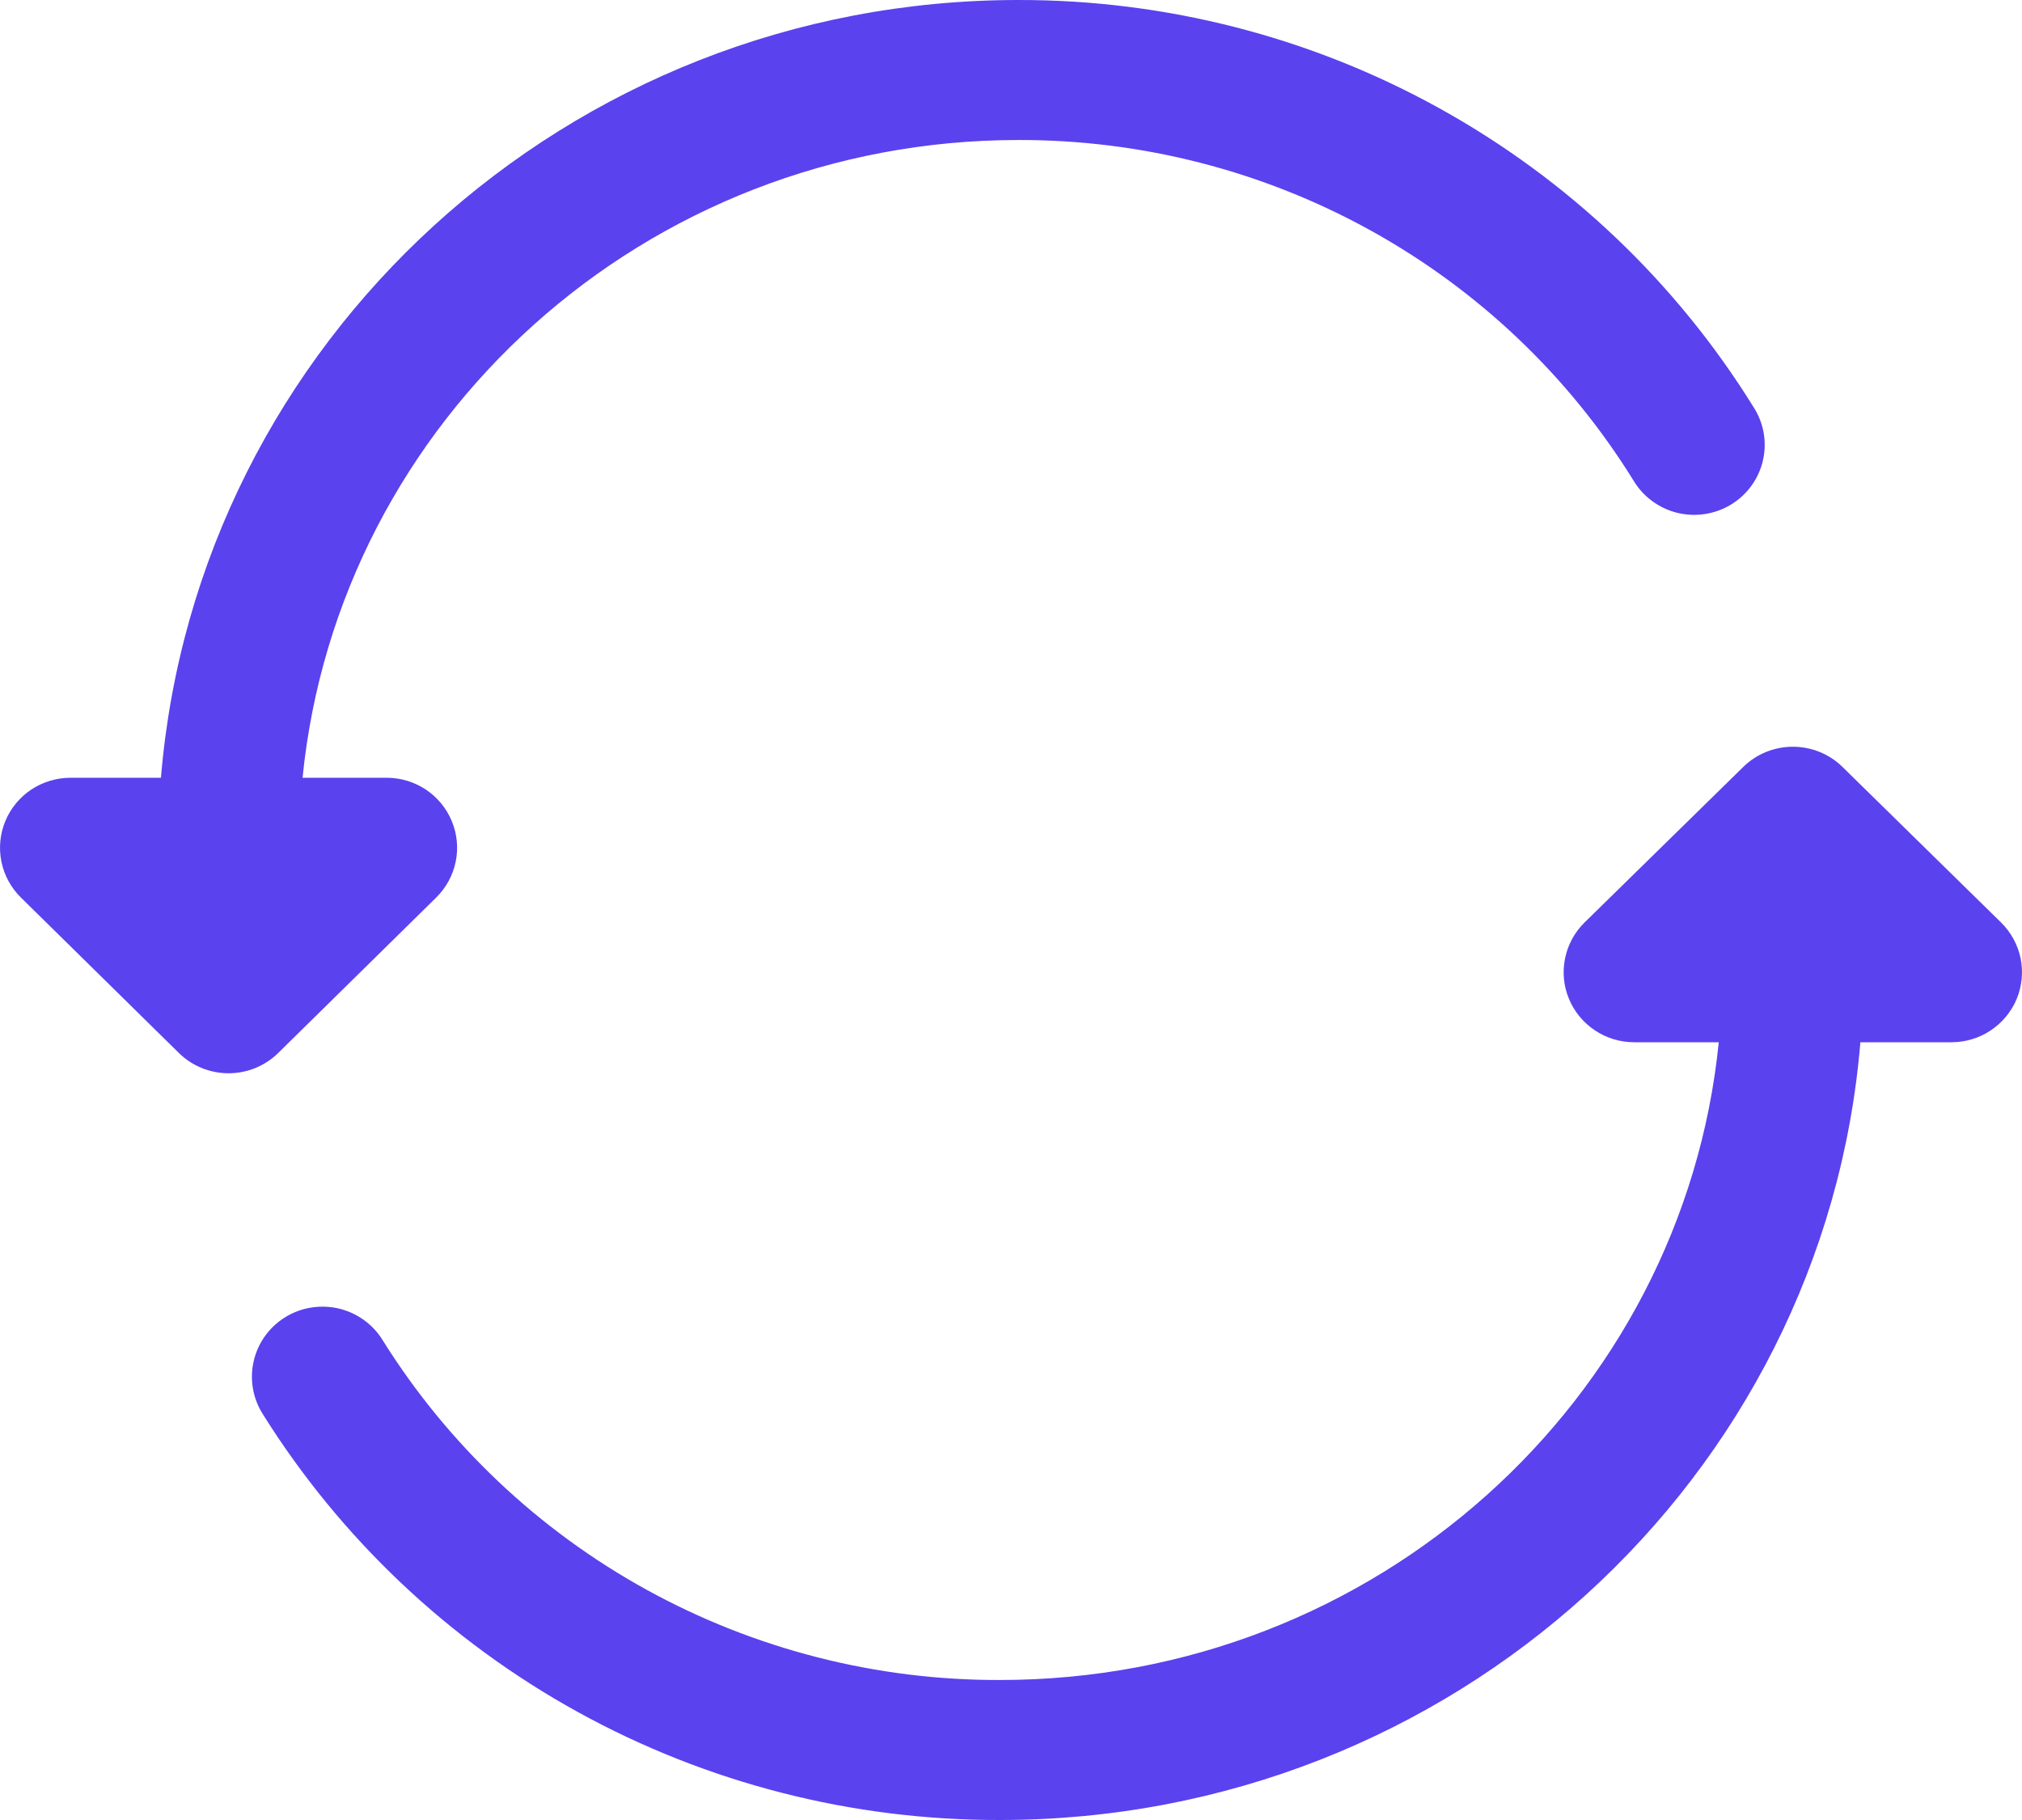 <svg width="30" height="27" viewBox="0 0 30 27" fill="none" xmlns="http://www.w3.org/2000/svg">
<path d="M15.11 1.54974e-05C8.421 1.54974e-05 2.924 5.072 2.388 11.538H1.047C0.84 11.538 0.637 11.599 0.464 11.713C0.292 11.828 0.158 11.991 0.079 12.181C-0 12.372 -0.02 12.581 0.021 12.783C0.062 12.985 0.163 13.17 0.31 13.315L2.654 15.621C2.85 15.814 3.115 15.922 3.391 15.922C3.667 15.922 3.932 15.814 4.128 15.621L6.472 13.315C6.619 13.17 6.72 12.985 6.761 12.783C6.803 12.581 6.782 12.372 6.703 12.181C6.624 11.991 6.49 11.828 6.318 11.713C6.145 11.599 5.943 11.538 5.735 11.538H4.489C5.019 6.234 9.565 2.077 15.11 2.077C16.938 2.073 18.737 2.535 20.334 3.418C21.931 4.301 23.273 5.576 24.231 7.121C24.302 7.241 24.395 7.346 24.507 7.429C24.618 7.512 24.745 7.573 24.881 7.607C25.016 7.64 25.157 7.647 25.295 7.626C25.433 7.605 25.566 7.557 25.685 7.484C25.804 7.411 25.907 7.316 25.988 7.203C26.069 7.09 26.127 6.962 26.157 6.827C26.188 6.692 26.191 6.552 26.166 6.415C26.141 6.279 26.089 6.149 26.013 6.033C24.867 4.186 23.264 2.662 21.355 1.606C19.447 0.549 17.296 -0.003 15.11 1.54974e-05ZM27.336 11.377C27.14 11.185 26.876 11.078 26.601 11.078C26.325 11.078 26.061 11.185 25.865 11.377L23.511 13.684C23.363 13.829 23.262 14.014 23.221 14.216C23.179 14.418 23.199 14.627 23.278 14.818C23.357 15.008 23.491 15.171 23.664 15.286C23.836 15.401 24.039 15.462 24.247 15.462H25.501C24.968 20.765 20.407 24.923 14.835 24.923C13.001 24.928 11.197 24.467 9.593 23.584C7.99 22.701 6.641 21.425 5.675 19.878C5.603 19.761 5.508 19.661 5.397 19.581C5.286 19.501 5.159 19.444 5.026 19.412C4.892 19.381 4.753 19.376 4.617 19.398C4.482 19.419 4.352 19.467 4.235 19.539C3.998 19.684 3.83 19.916 3.766 20.184C3.702 20.452 3.748 20.734 3.893 20.969C5.047 22.817 6.658 24.342 8.573 25.398C10.489 26.454 12.644 27.005 14.835 27C21.544 27 27.065 21.932 27.602 15.462H28.953C29.161 15.462 29.364 15.401 29.536 15.286C29.709 15.171 29.843 15.008 29.922 14.818C30 14.627 30.02 14.418 29.979 14.216C29.937 14.014 29.836 13.829 29.688 13.684L27.336 11.377Z" fill="#5A42EE"/>
</svg>
